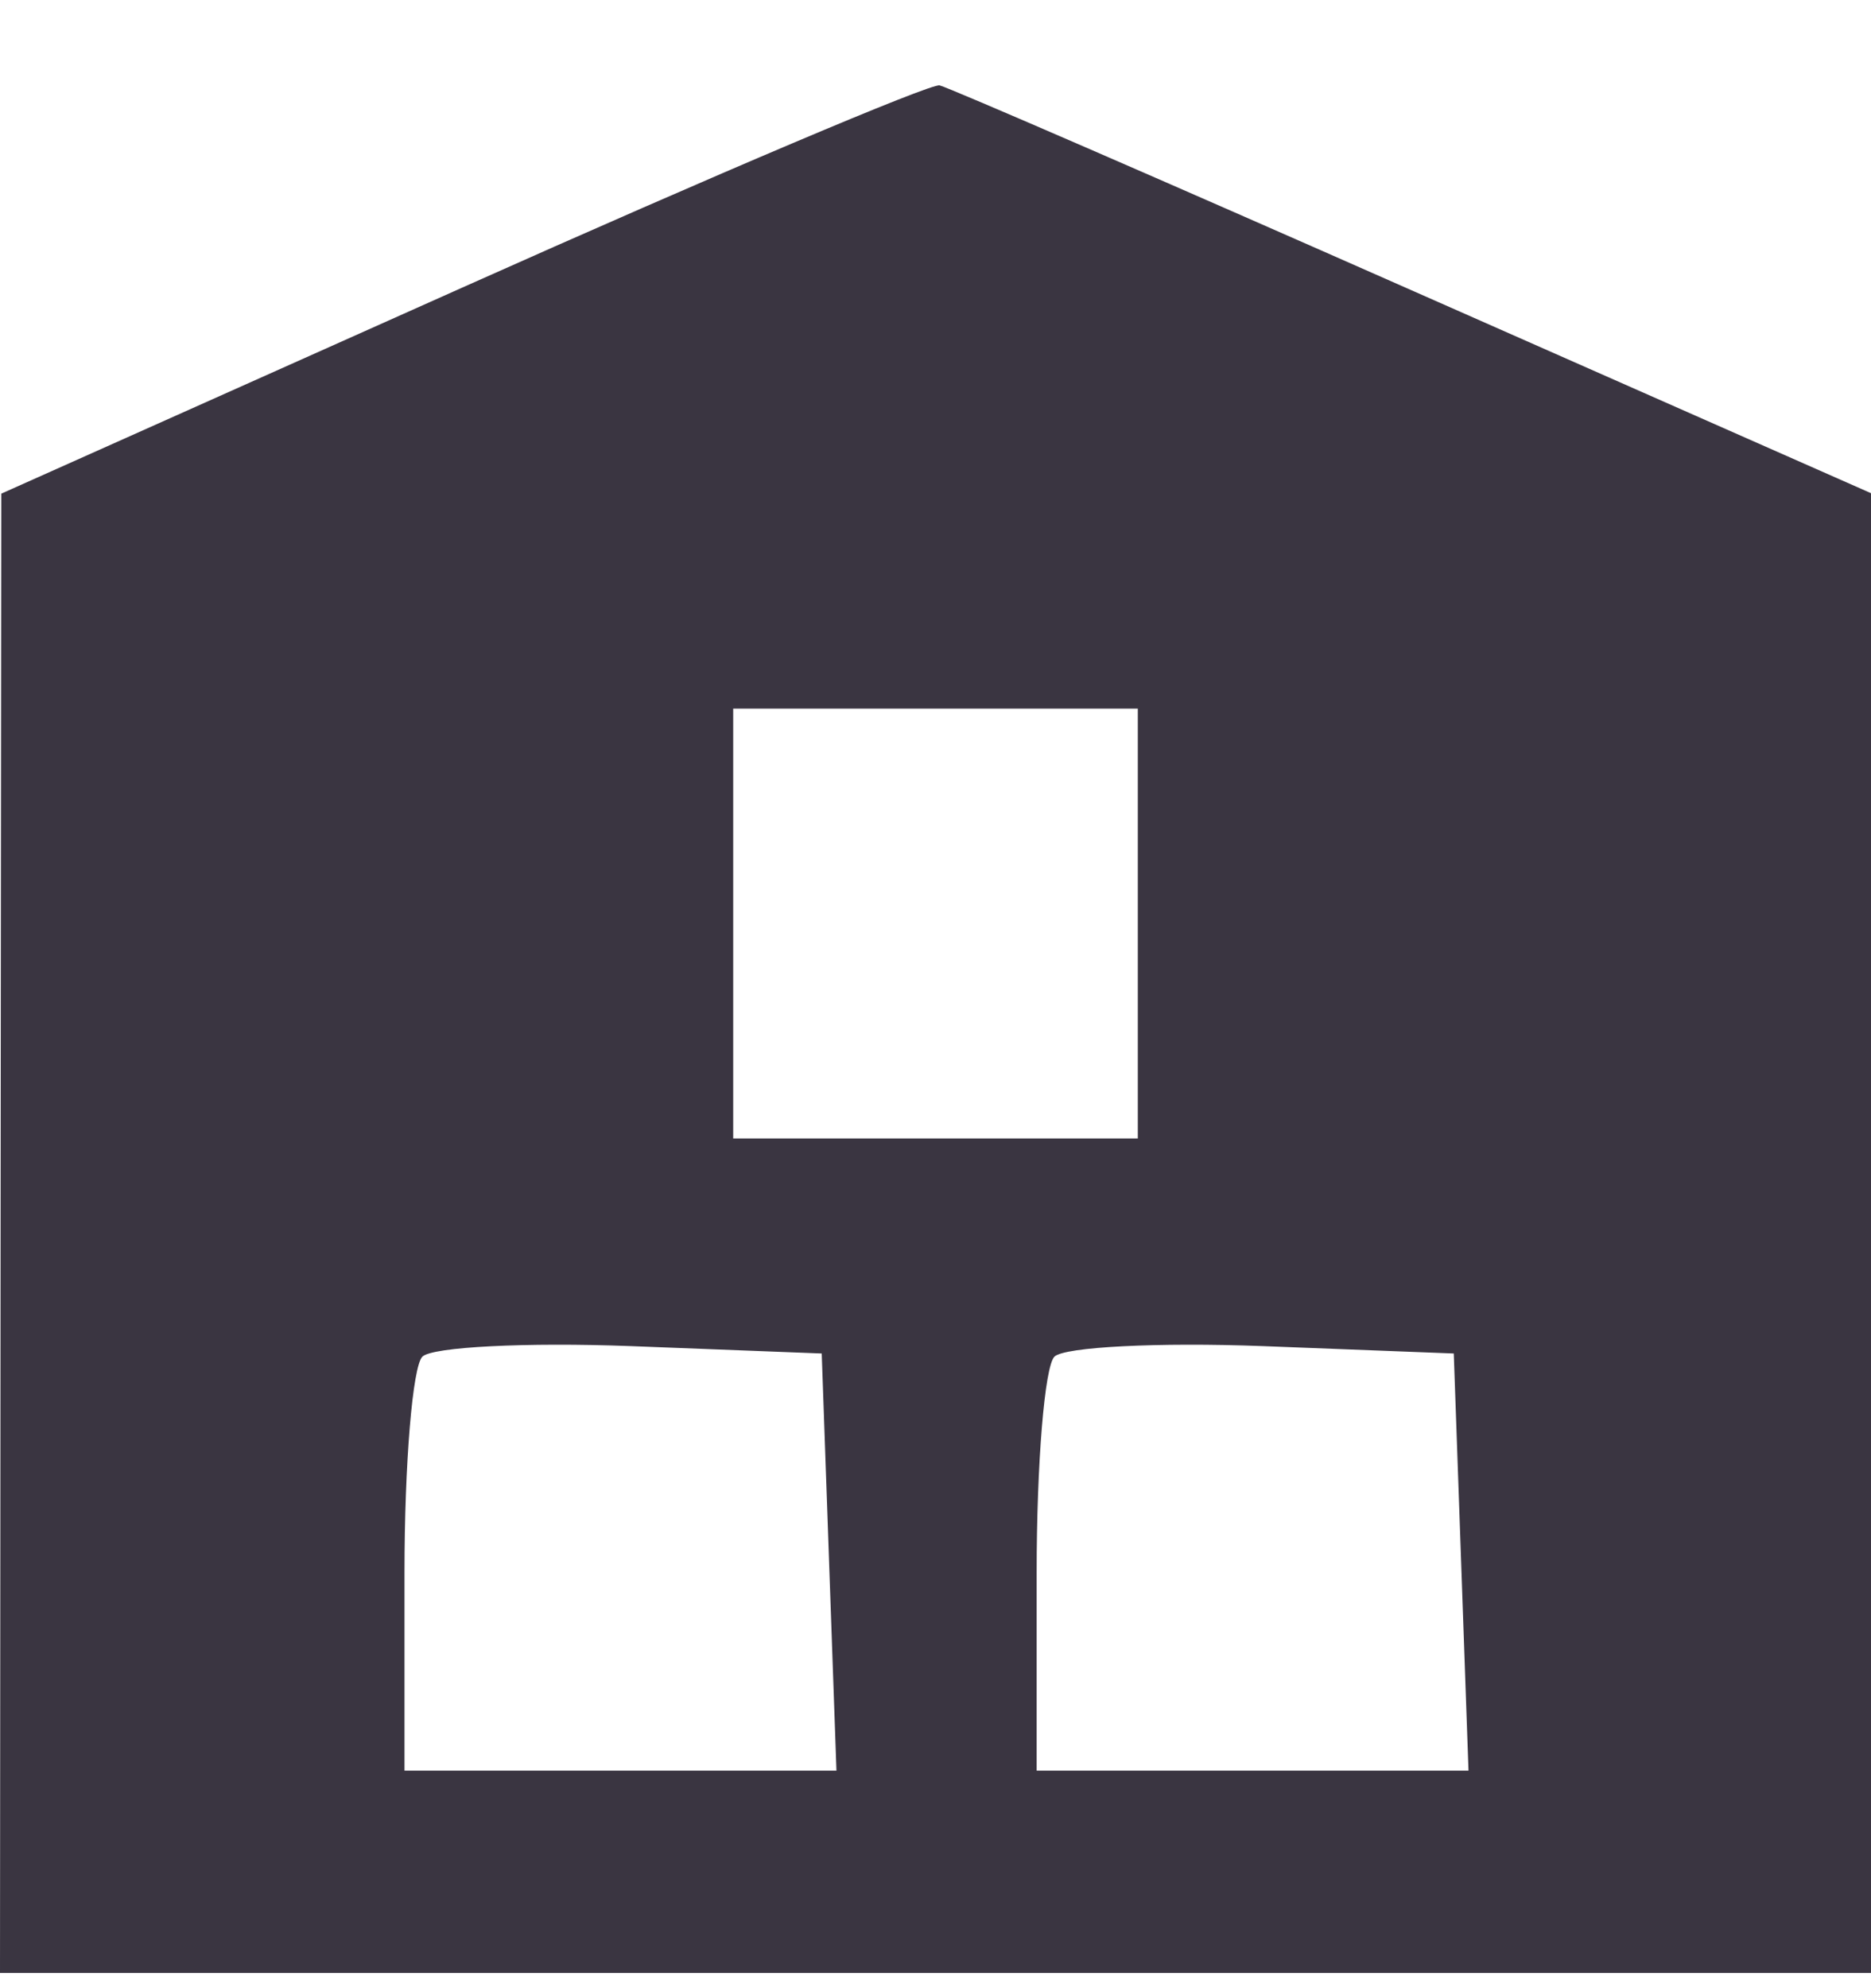 <svg width="16" height="17" viewBox="0 0 16 17" fill="none" xmlns="http://www.w3.org/2000/svg">
<path fill-rule="evenodd" clip-rule="evenodd" d="M3.951 2.46L0.011 4.221L0.005 10.546L0 16.87H8H16V10.544V4.217L12.089 2.49C9.937 1.539 8.113 0.748 8.035 0.73C7.956 0.713 6.119 1.491 3.951 2.46ZM9.73 7.897V9.735H8H6.27V7.897V6.059H8H9.73V7.897ZM7.09 13.356L7.153 15.14H5.306H3.459V13.447C3.459 12.515 3.528 11.684 3.612 11.6C3.696 11.517 4.498 11.476 5.396 11.51L7.027 11.573L7.09 13.356ZM12.495 13.356L12.558 15.14H10.711H8.865V13.447C8.865 12.515 8.933 11.684 9.017 11.6C9.101 11.517 9.904 11.476 10.801 11.51L12.432 11.573L12.495 13.356Z" fill="#3A3541"/>
</svg>
